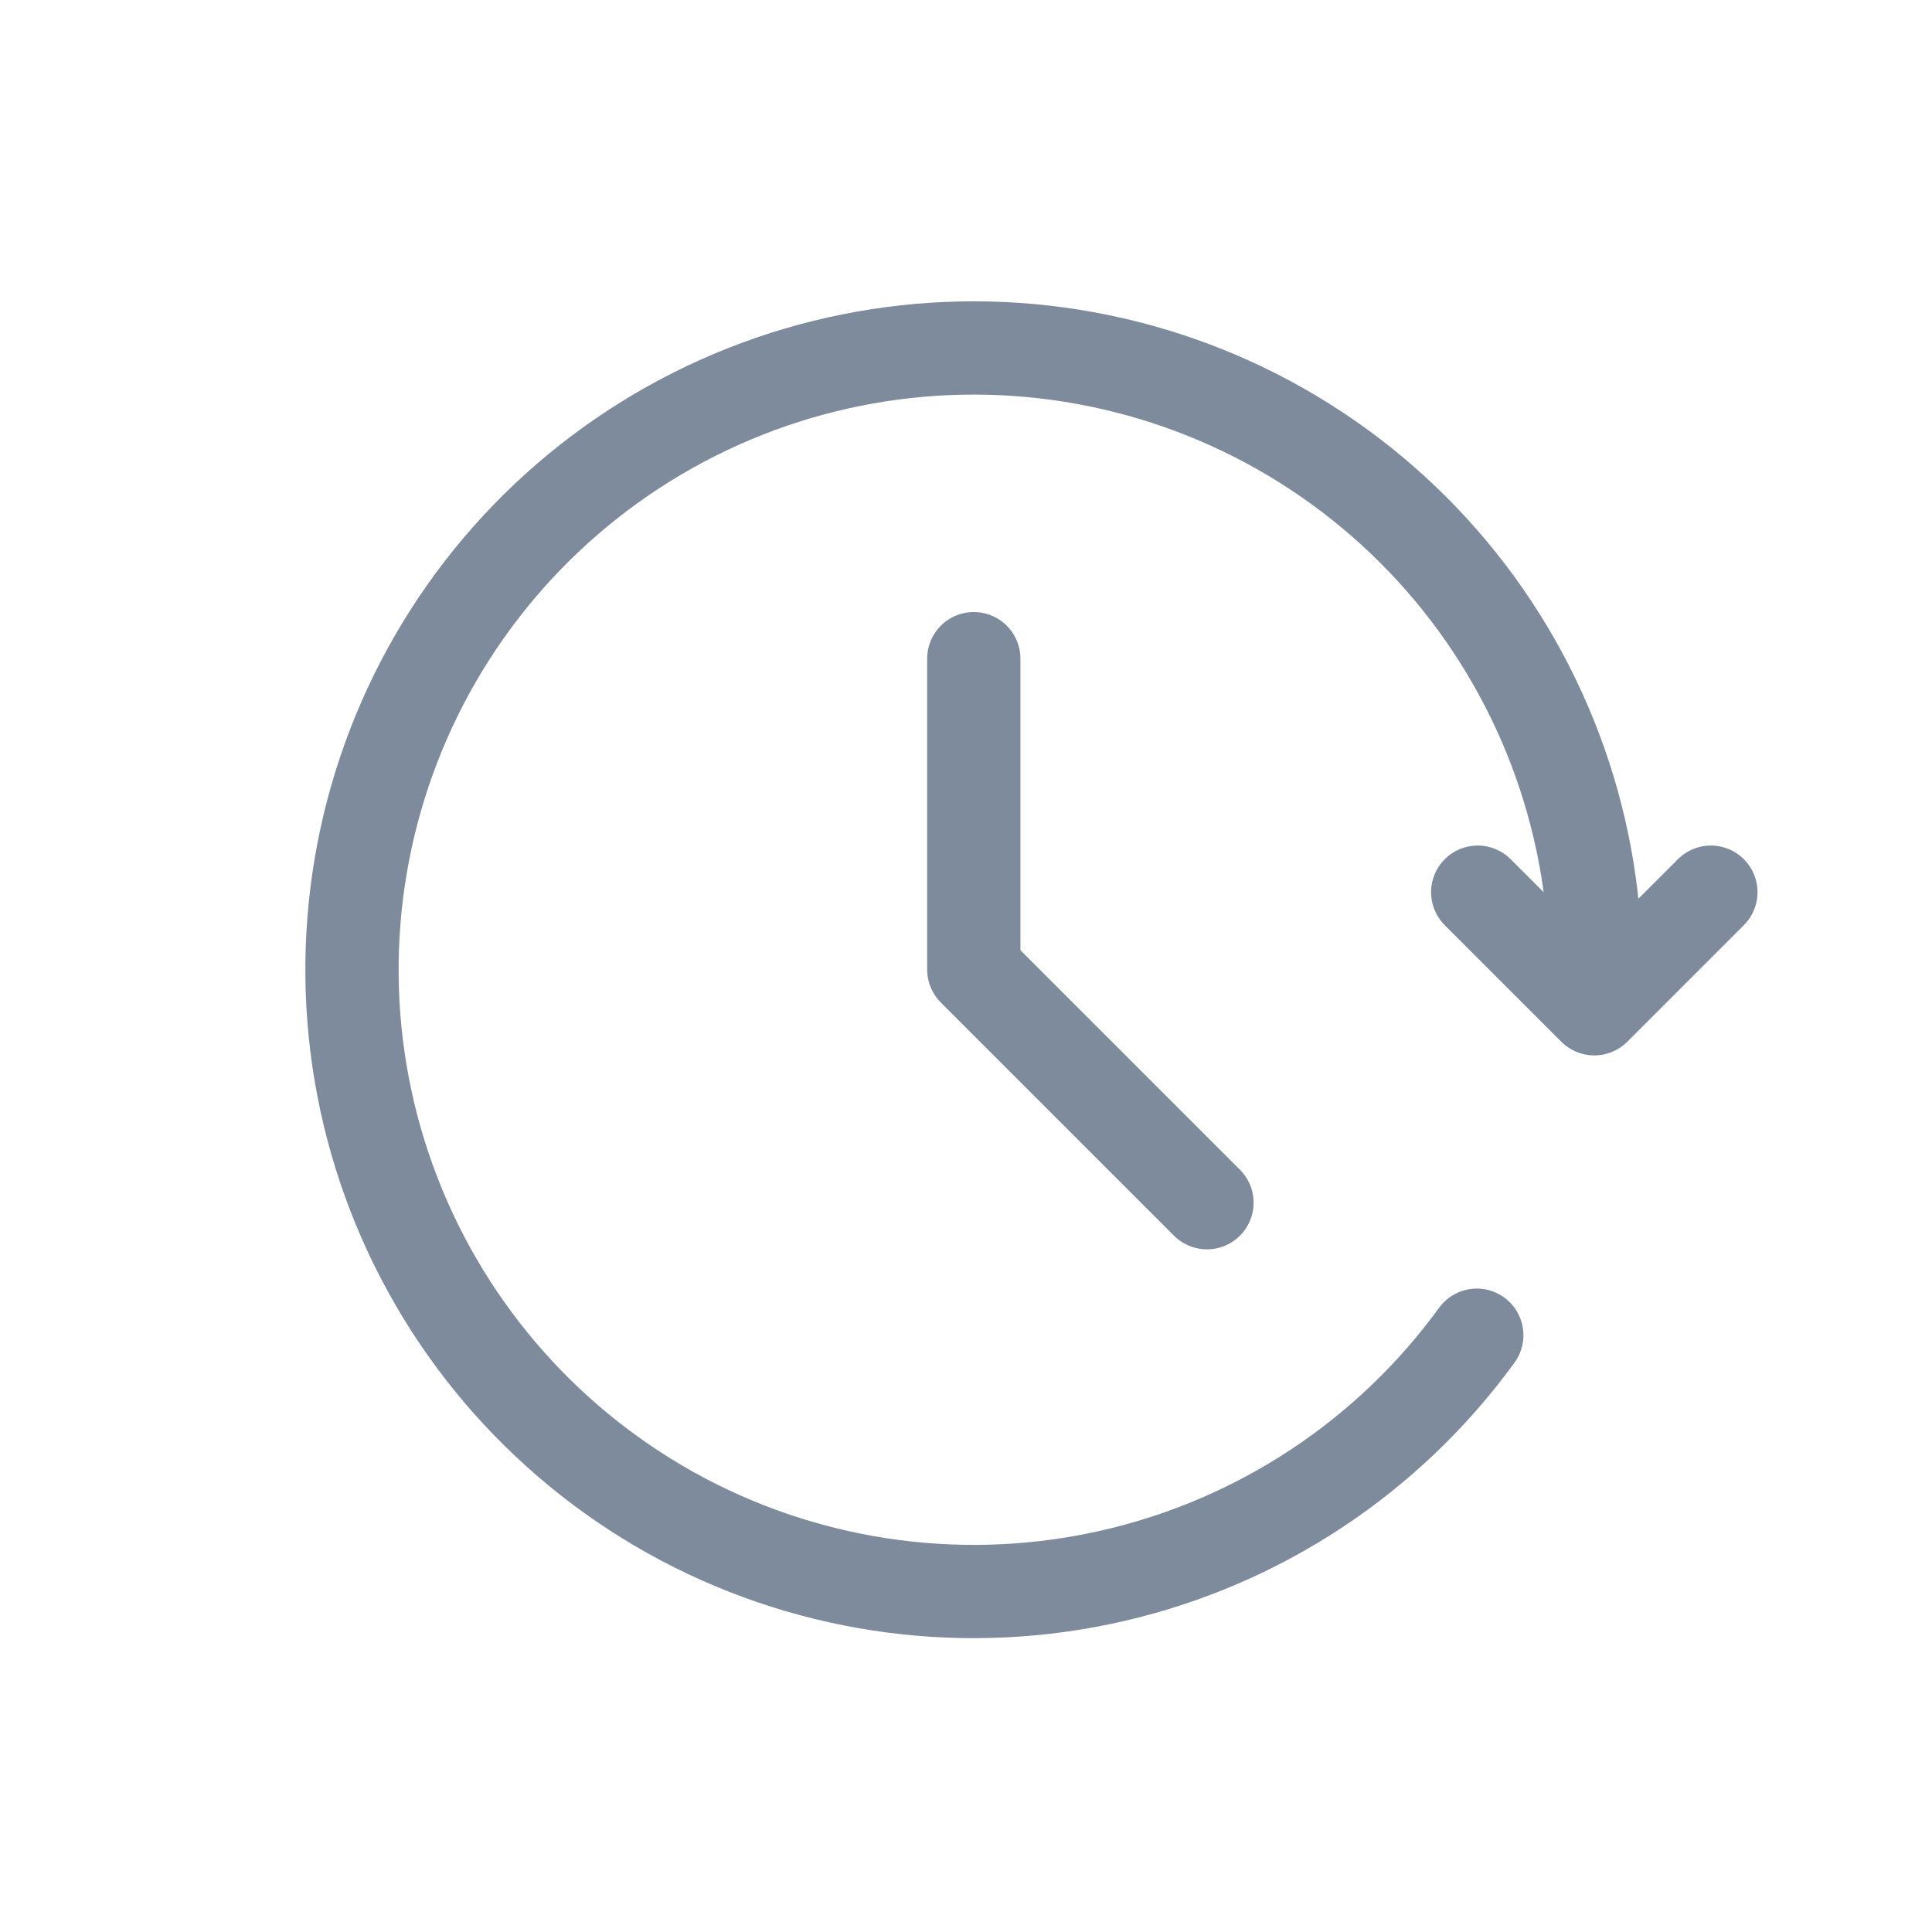 <svg width="29" height="29" viewBox="0 0 29 29" fill="none" xmlns="http://www.w3.org/2000/svg">
<path d="M22.167 20.042C20.846 21.86 18.913 23.141 16.724 23.648C14.534 24.156 12.236 23.856 10.249 22.805C8.263 21.753 6.723 20.02 5.912 17.924C5.101 15.828 5.074 13.509 5.835 11.395C6.596 9.28 8.095 7.511 10.056 6.413C12.017 5.315 14.308 4.961 16.509 5.417C18.71 5.872 20.672 7.107 22.036 8.894C23.399 10.68 24.073 12.899 23.931 15.142M23.931 15.142L25.681 13.392M23.931 15.142L22.181 13.392" stroke="#7D8B9C" stroke-width="1.4" stroke-linecap="round" stroke-linejoin="round"/>
<path d="M14.617 9.887V14.553L18.117 18.053" stroke="#7D8B9C" stroke-width="1.4" stroke-linecap="round" stroke-linejoin="round"/>
</svg>
